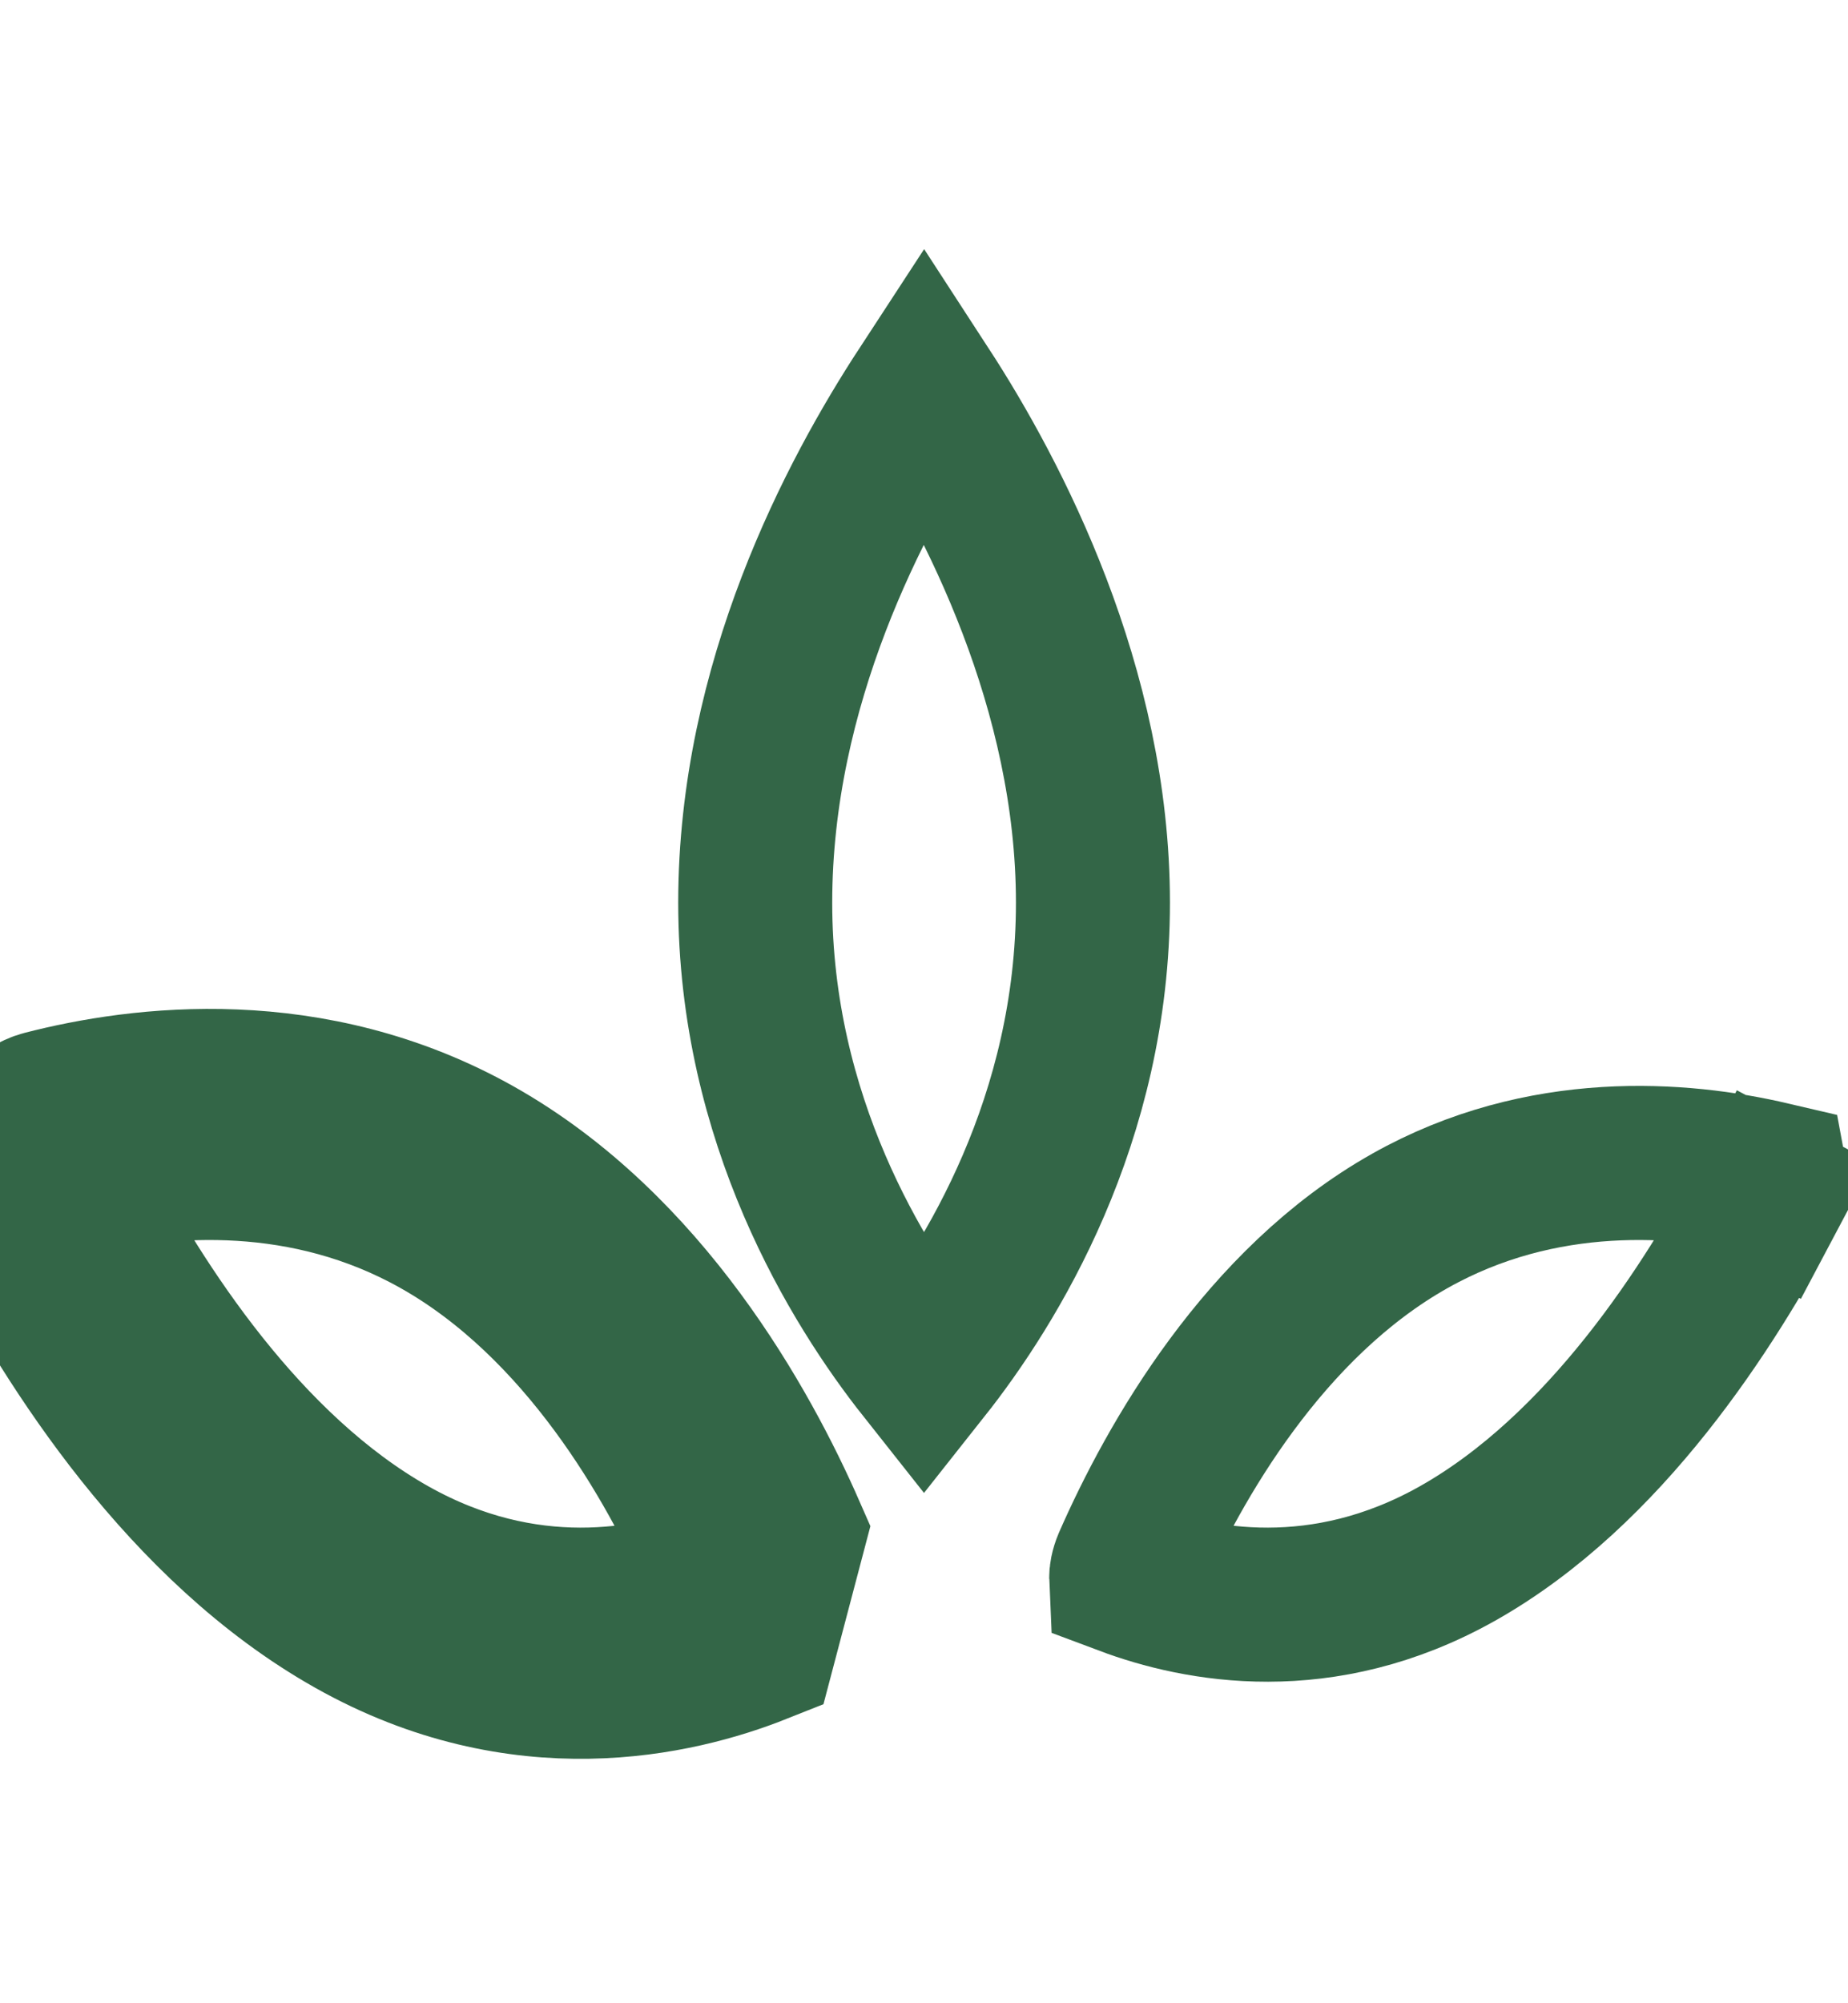 <svg width="12" height="13" viewBox="0 0 12 13" fill="none" xmlns="http://www.w3.org/2000/svg">
<g id="Layer_1" clip-path="url(#clip0_120_19)">
<g id="Group 22">
<path id="Vector" d="M7.097 5.858C7.097 7.265 6.434 8.335 6 8.883C5.566 8.335 4.904 7.265 4.904 5.858C4.904 4.438 5.551 3.219 6 2.532C6.449 3.222 7.097 4.464 7.097 5.858Z" stroke="#336647"/>
<path id="Vector_2" d="M0.073 7.987L0.515 7.753C0.51 7.744 0.504 7.726 0.501 7.7C0.5 7.682 0.5 7.664 0.503 7.648C1.081 7.513 1.987 7.439 2.846 7.923L2.846 7.923C3.793 8.456 4.378 9.488 4.665 10.145L4.666 10.145C4.684 10.188 4.689 10.222 4.688 10.244C4.221 10.419 3.415 10.575 2.538 10.082C1.578 9.542 0.898 8.476 0.515 7.752L0.073 7.987ZM0.073 7.987C0.463 8.723 1.199 9.902 2.292 10.517C3.385 11.133 4.393 10.901 4.928 10.688L5.124 9.945C4.824 9.261 4.184 8.102 3.092 7.487C2.022 6.885 0.911 7.025 0.284 7.187C0.029 7.253 -0.085 7.688 0.073 7.987Z" stroke="#336647"/>
<path id="Vector_3" d="M9.155 7.923L9.155 7.923C10.014 7.439 10.92 7.513 11.498 7.648C11.501 7.664 11.501 7.682 11.5 7.7C11.497 7.726 11.491 7.744 11.486 7.753L11.928 7.987L11.486 7.752C11.103 8.476 10.423 9.542 9.463 10.082C8.586 10.575 7.78 10.419 7.313 10.244C7.312 10.222 7.317 10.188 7.335 10.145L7.335 10.145C7.623 9.488 8.208 8.456 9.155 7.923Z" stroke="#336647"/>
</g>
</g>
<defs>
<clipPath id="clip0_120_19">
<rect width="12" height="13" fill="white"/>
</clipPath>
</defs>
</svg>
